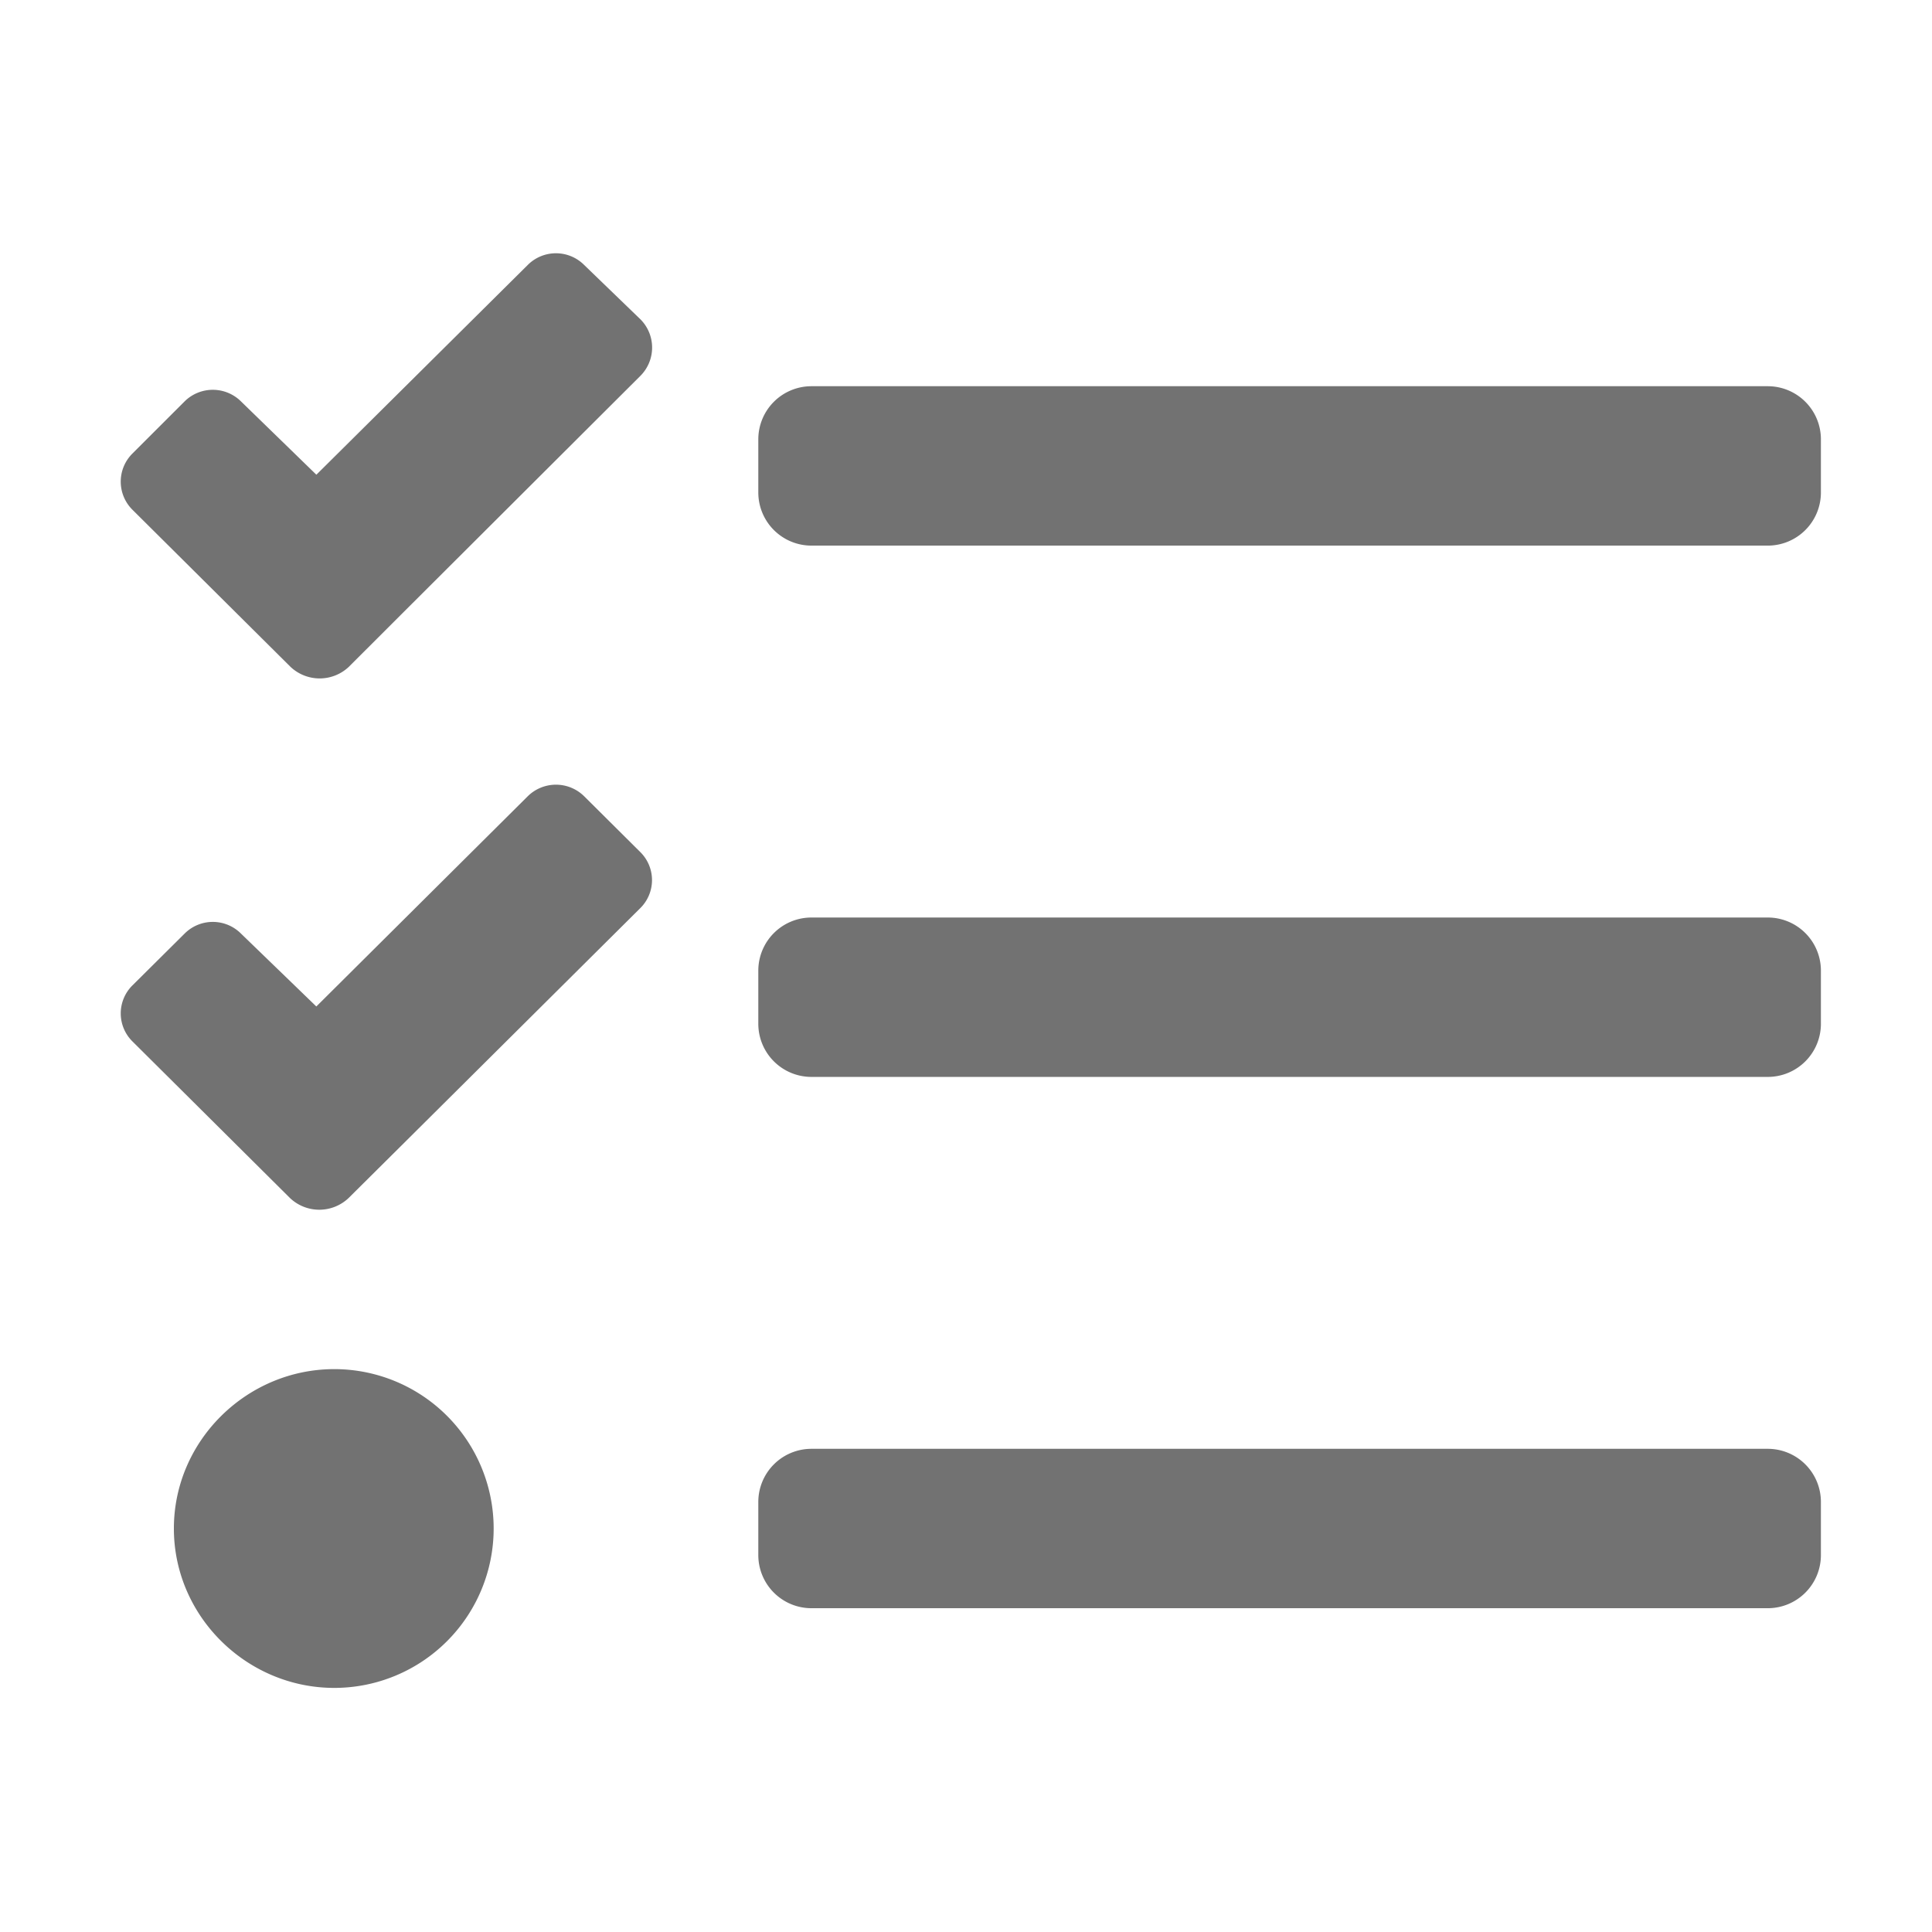 ﻿<?xml version='1.0' encoding='UTF-8'?>
<svg viewBox="-2 -2.437 32 32" xmlns="http://www.w3.org/2000/svg">
  <g transform="matrix(0.055, 0, 0, 0.055, 0, 0)">
    <path d="M496, 232L208, 232A16 16 0 0 0 192, 248L192, 264A16 16 0 0 0 208, 280L496, 280A16 16 0 0 0 512, 264L512, 248A16 16 0 0 0 496, 232zM496, 392L208, 392A16 16 0 0 0 192, 408L192, 424A16 16 0 0 0 208, 440L496, 440A16 16 0 0 0 512, 424L512, 408A16 16 0 0 0 496, 392zM496, 72L208, 72A16 16 0 0 0 192, 88L192, 104A16 16 0 0 0 208, 120L496, 120A16 16 0 0 0 512, 104L512, 88A16 16 0 0 0 496, 72zM64.3, 368C38, 368 16, 389.5 16, 416C16, 442.5 38, 464 64.3, 464A48 48 0 0 0 64.3, 368zM139.56, 195.49A12.09 12.09 0 0 0 122.56, 195.49L58.9, 258.79L36.22, 236.85A12 12 0 0 0 19.22, 236.85L3.53, 252.43A11.86 11.86 0 0 0 3.53, 269.32L51, 316.51A12.82 12.82 0 0 0 68.58, 316.51L84.28, 300.92L156.45, 229.18A11.86 11.86 0 0 0 156.55, 212.38zM139.56, 35.49A12 12 0 0 0 122.56, 35.49L58.91, 98.65L36.22, 76.58A12.07 12.07 0 0 0 19.22, 76.58L3.53, 92.26A11.93 11.93 0 0 0 3.53, 109.21L51.1, 156.49A12.79 12.79 0 0 0 68.7, 156.49L84.29, 140.91L156.46, 68.91A12.05 12.05 0 0 0 156.56, 51.91z" fill="#727272" fill-opacity="1" class="Black" />
  </g>
</svg>